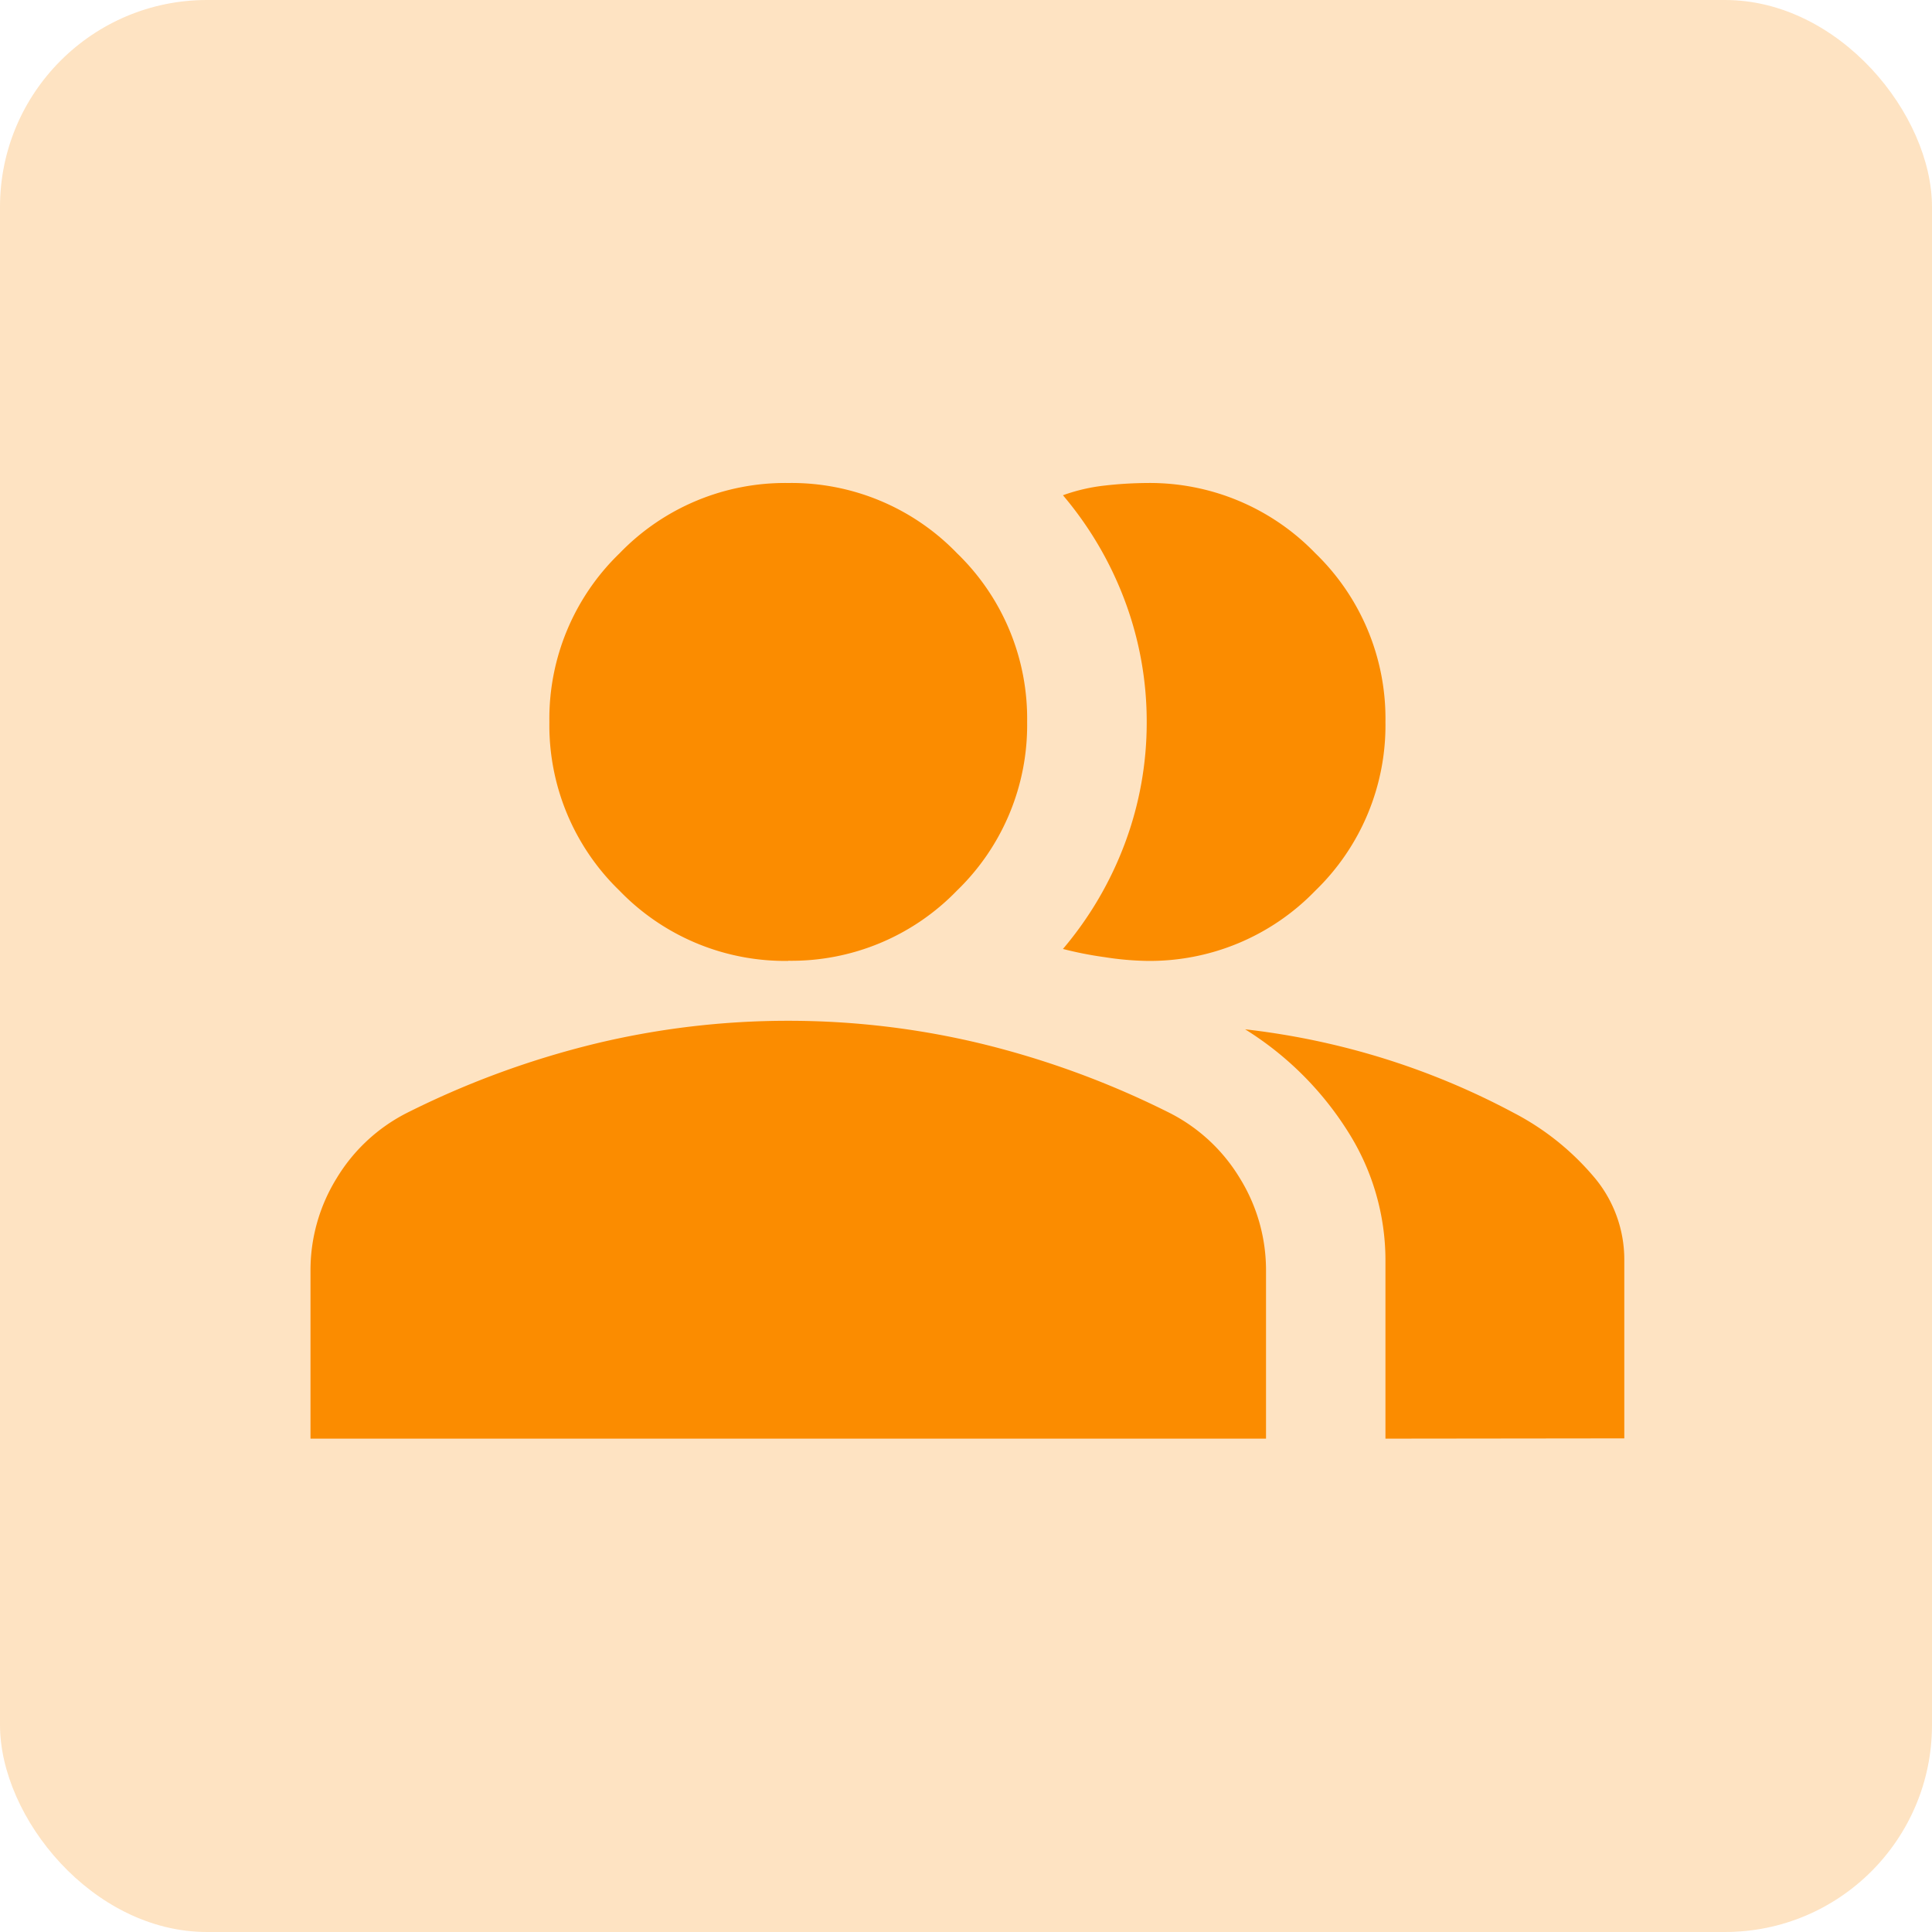<svg xmlns="http://www.w3.org/2000/svg" width="56" height="56" viewBox="0 0 56 56">
  <g id="Team" transform="translate(-2223 -1387)">
    <rect id="Rectangle_7018" data-name="Rectangle 7018" width="56" height="56" rx="6" transform="translate(2223 1387)" fill="#fb8c00" opacity="0.24"/>
    <path id="group_24dp_E3E3E3_FILL1_wght400_GRAD0_opsz24" d="M40-772.3v-4.847a5.07,5.07,0,0,1,.757-2.7,5.048,5.048,0,0,1,2.012-1.882,25.7,25.7,0,0,1,5.453-2.012,23.818,23.818,0,0,1,5.626-.671,23.818,23.818,0,0,1,5.626.671,25.7,25.7,0,0,1,5.453,2.012,5.048,5.048,0,0,1,2.012,1.882,5.07,5.07,0,0,1,.757,2.7v4.847Zm31.158,0v-5.2a6.965,6.965,0,0,0-1.06-3.657,9.352,9.352,0,0,0-3.008-3.008,21.848,21.848,0,0,1,4.154.887,21.661,21.661,0,0,1,3.635,1.536,7.671,7.671,0,0,1,2.38,1.926,3.7,3.7,0,0,1,.822,2.315v5.193Zm-17.31-13.848a6.668,6.668,0,0,1-4.89-2.034,6.667,6.667,0,0,1-2.034-4.89,6.667,6.667,0,0,1,2.034-4.89A6.667,6.667,0,0,1,53.848-800a6.667,6.667,0,0,1,4.89,2.034,6.667,6.667,0,0,1,2.034,4.89,6.667,6.667,0,0,1-2.034,4.89,6.668,6.668,0,0,1-4.89,2.034Zm17.31-6.924a6.667,6.667,0,0,1-2.034,4.89,6.668,6.668,0,0,1-4.89,2.034,8.662,8.662,0,0,1-1.212-.108,10.626,10.626,0,0,1-1.212-.238,10.293,10.293,0,0,0,1.8-3.073,9.977,9.977,0,0,0,.628-3.5,9.978,9.978,0,0,0-.628-3.505,10.294,10.294,0,0,0-1.8-3.073,5.267,5.267,0,0,1,1.212-.281A11.405,11.405,0,0,1,64.234-800a6.667,6.667,0,0,1,4.89,2.034,6.667,6.667,0,0,1,2.034,4.89Z" transform="translate(2192 2201)" fill="#fb8c00"/>
  </g>
</svg>
